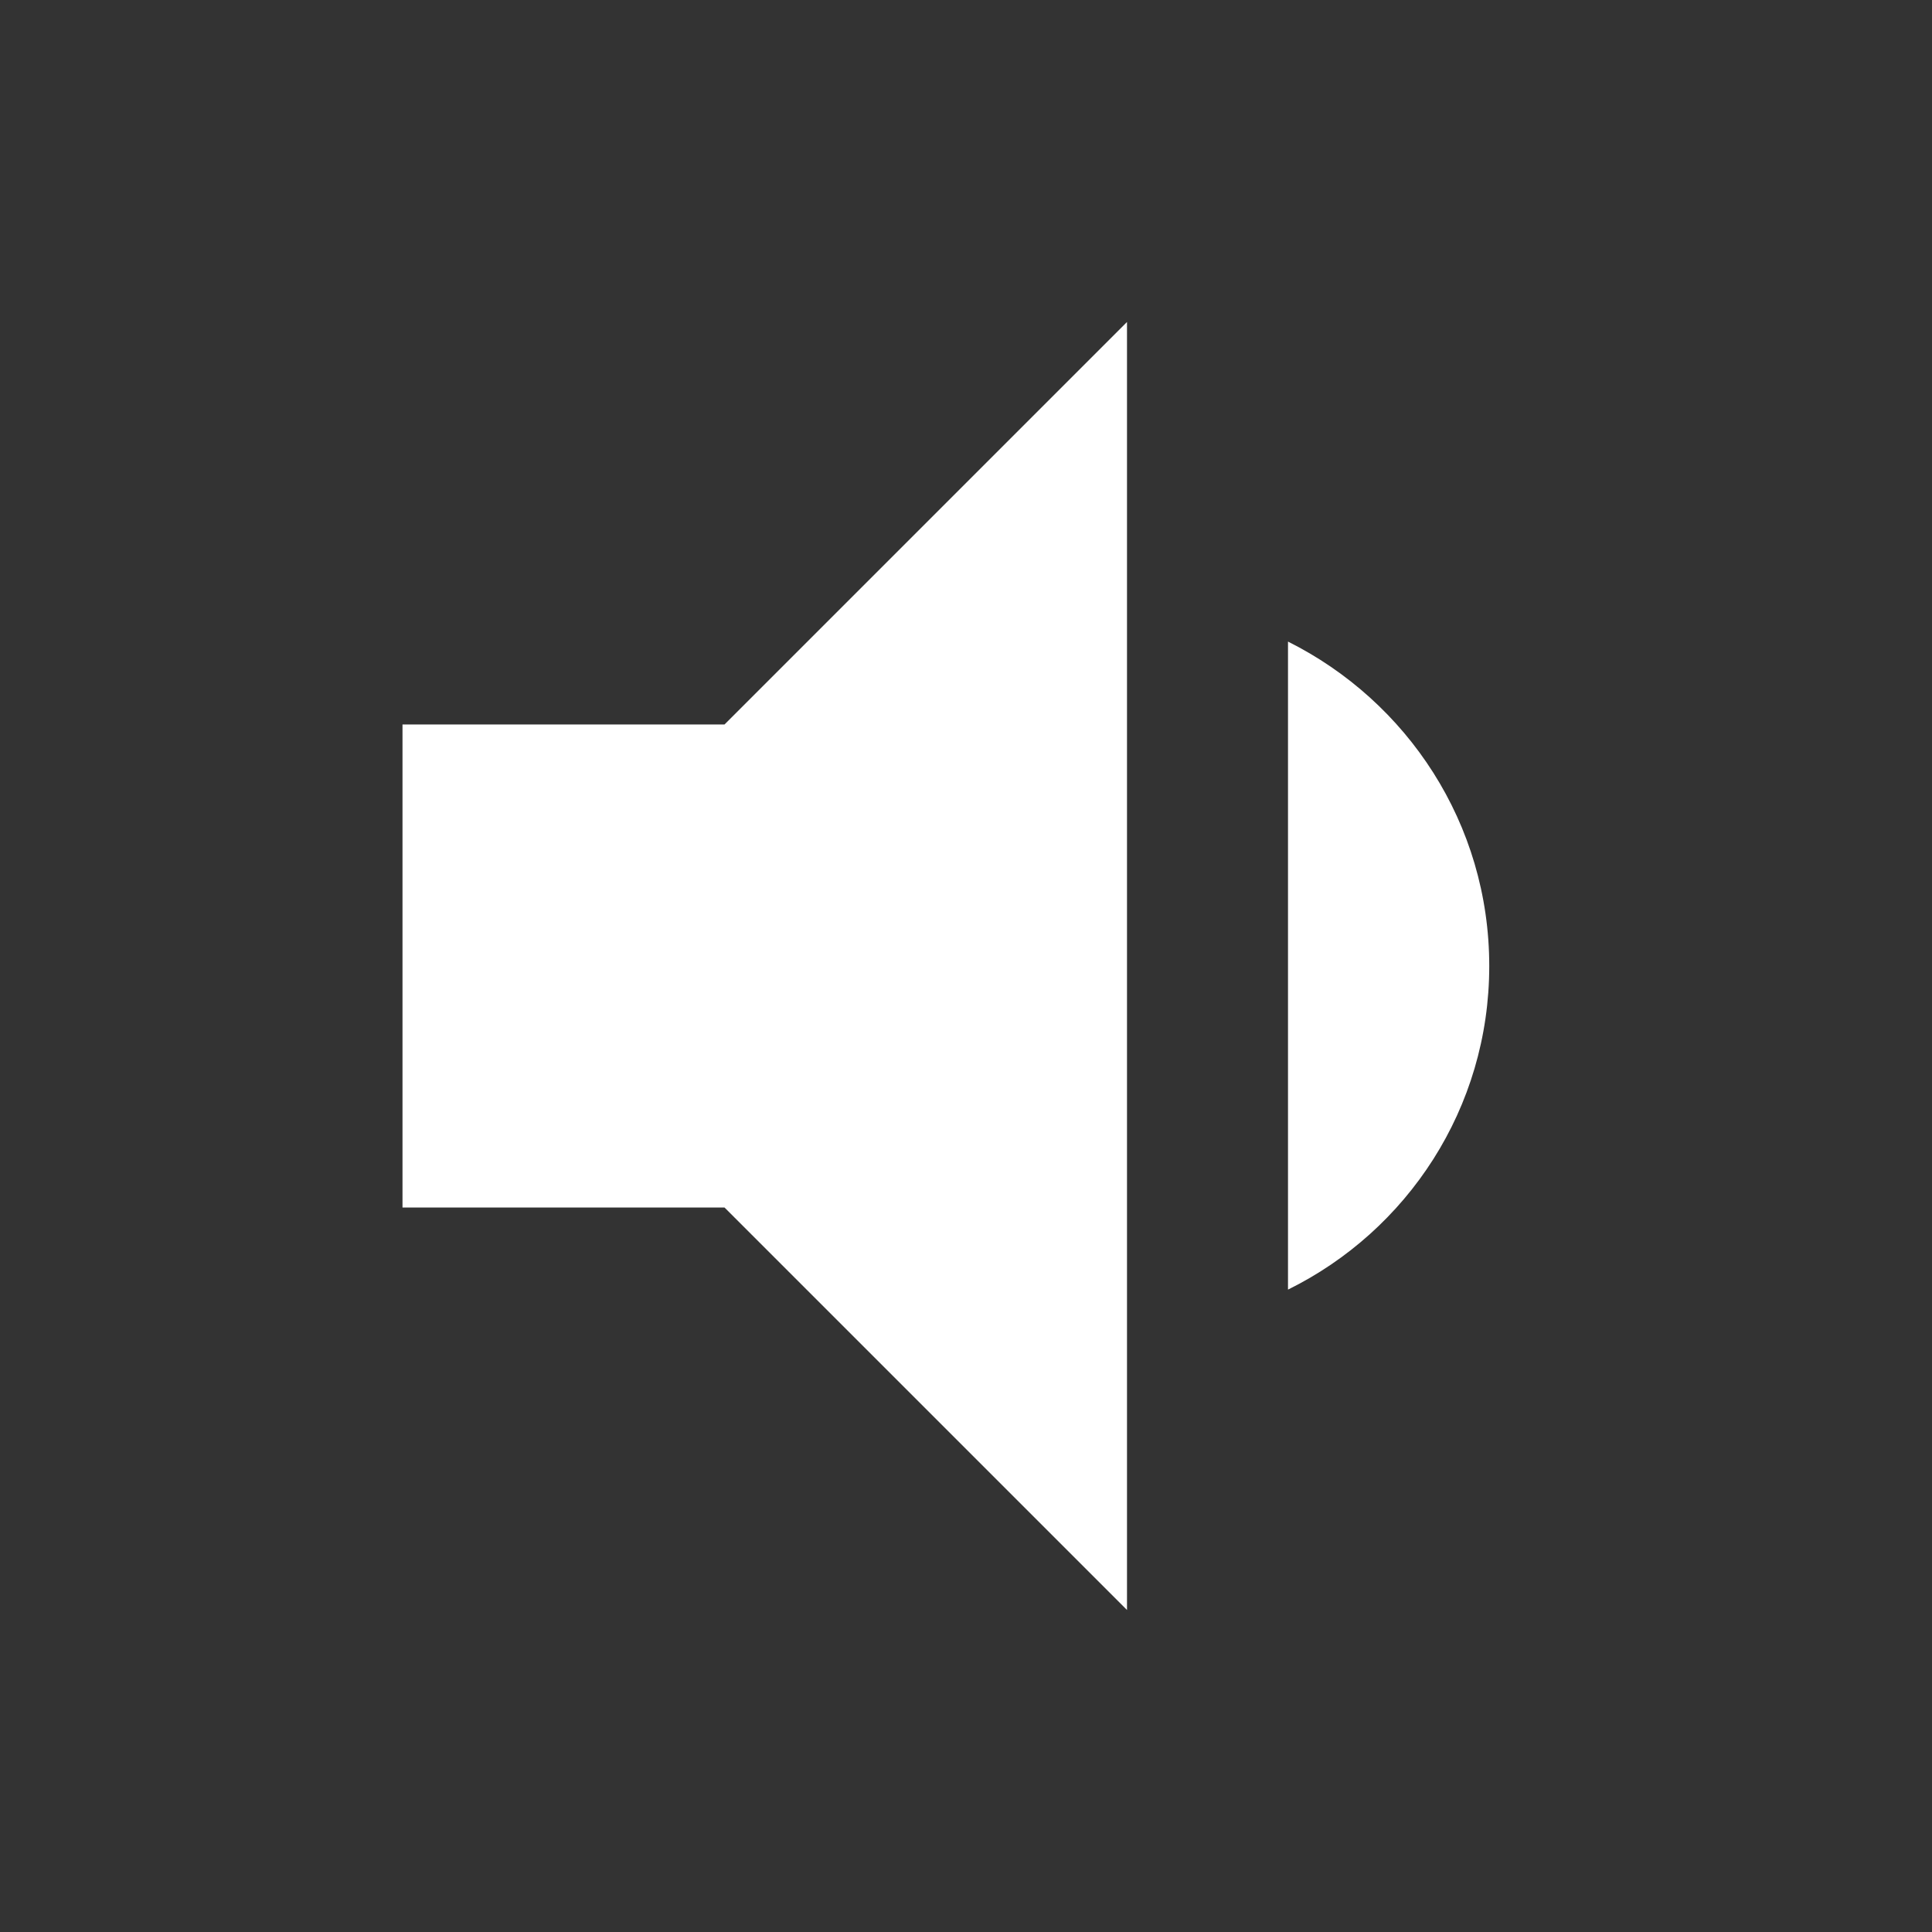 <!-- Generated by IcoMoon.io -->
<svg version="1.1" xmlns="http://www.w3.org/2000/svg" width="280" height="280" viewBox="0 0 280 280">
<rect x="0" y="0" width="280" height="280" fill="#333333" stroke="none"/>
<title>mt-volume_down</title>
<path fill="#fff" d="M215.833 140c0-20.65-11.9-38.383-29.167-47.017v93.917c17.267-8.517 29.167-26.25 29.167-46.9v0zM58.333 105v70h46.667l58.333 58.333v-186.667l-58.333 58.333h-46.667z"></path>
</svg>
